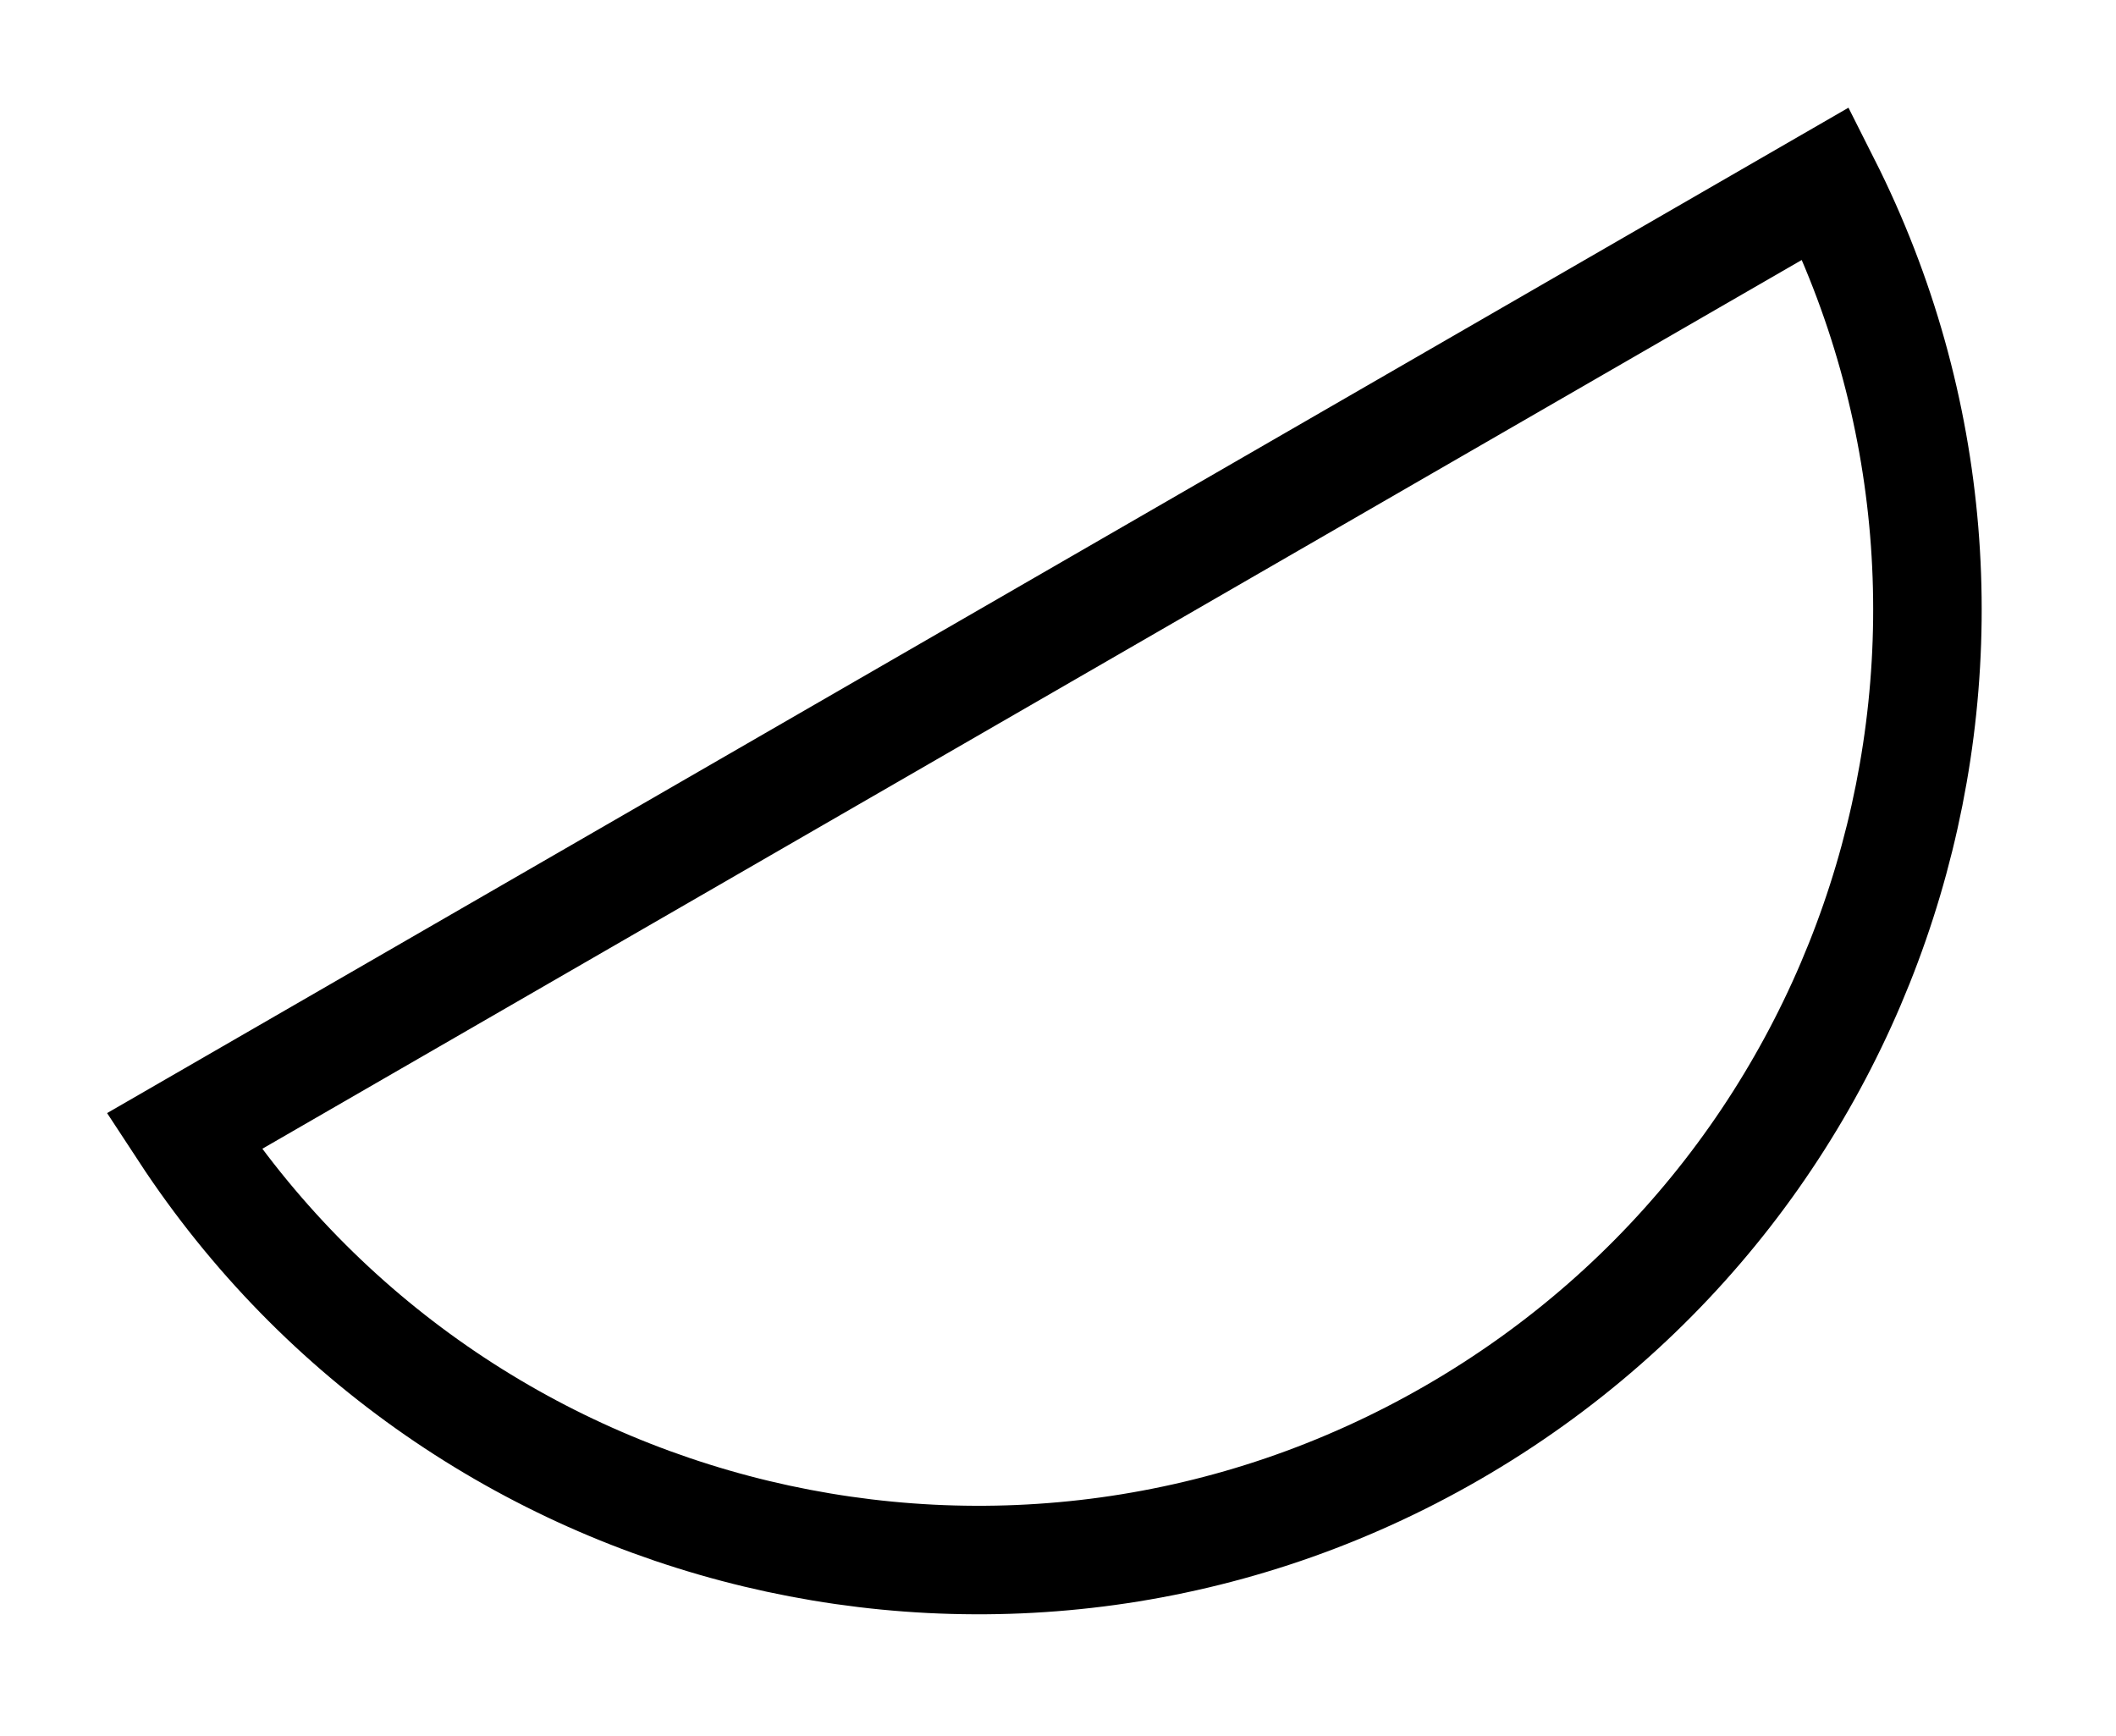 <svg width="39" height="32" viewBox="0 0 39 32" fill="none" xmlns="http://www.w3.org/2000/svg">
<g filter="url(#filter0_d_2_506)">
<path d="M27.271 25.271C36.12 20.163 39.152 8.848 34.043 0L2 18.5C7.109 27.348 18.423 30.38 27.271 25.271Z" fill="white"/>
<path d="M33.653 1.38C37.804 9.606 34.851 19.741 26.771 24.405C18.692 29.07 8.439 26.56 3.39 18.852L33.653 1.38Z" stroke="black" stroke-width="2"/>
</g>
<defs>
<filter id="filter0_d_2_506" x="0" y="0" width="38.525" height="31.753" filterUnits="userSpaceOnUse" color-interpolation-filters="sRGB">
<feFlood flood-opacity="0" result="BackgroundImageFix"/>
<feColorMatrix in="SourceAlpha" type="matrix" values="0 0 0 0 0 0 0 0 0 0 0 0 0 0 0 0 0 0 127 0" result="hardAlpha"/>
<feOffset dy="2"/>
<feGaussianBlur stdDeviation="1"/>
<feComposite in2="hardAlpha" operator="out"/>
<feColorMatrix type="matrix" values="0 0 0 0 0.816 0 0 0 0 0.082 0 0 0 0 1 0 0 0 0.5 0"/>
<feBlend mode="normal" in2="BackgroundImageFix" result="effect1_dropShadow_2_506"/>
<feBlend mode="normal" in="SourceGraphic" in2="effect1_dropShadow_2_506" result="shape"/>
</filter>
</defs>
</svg>
